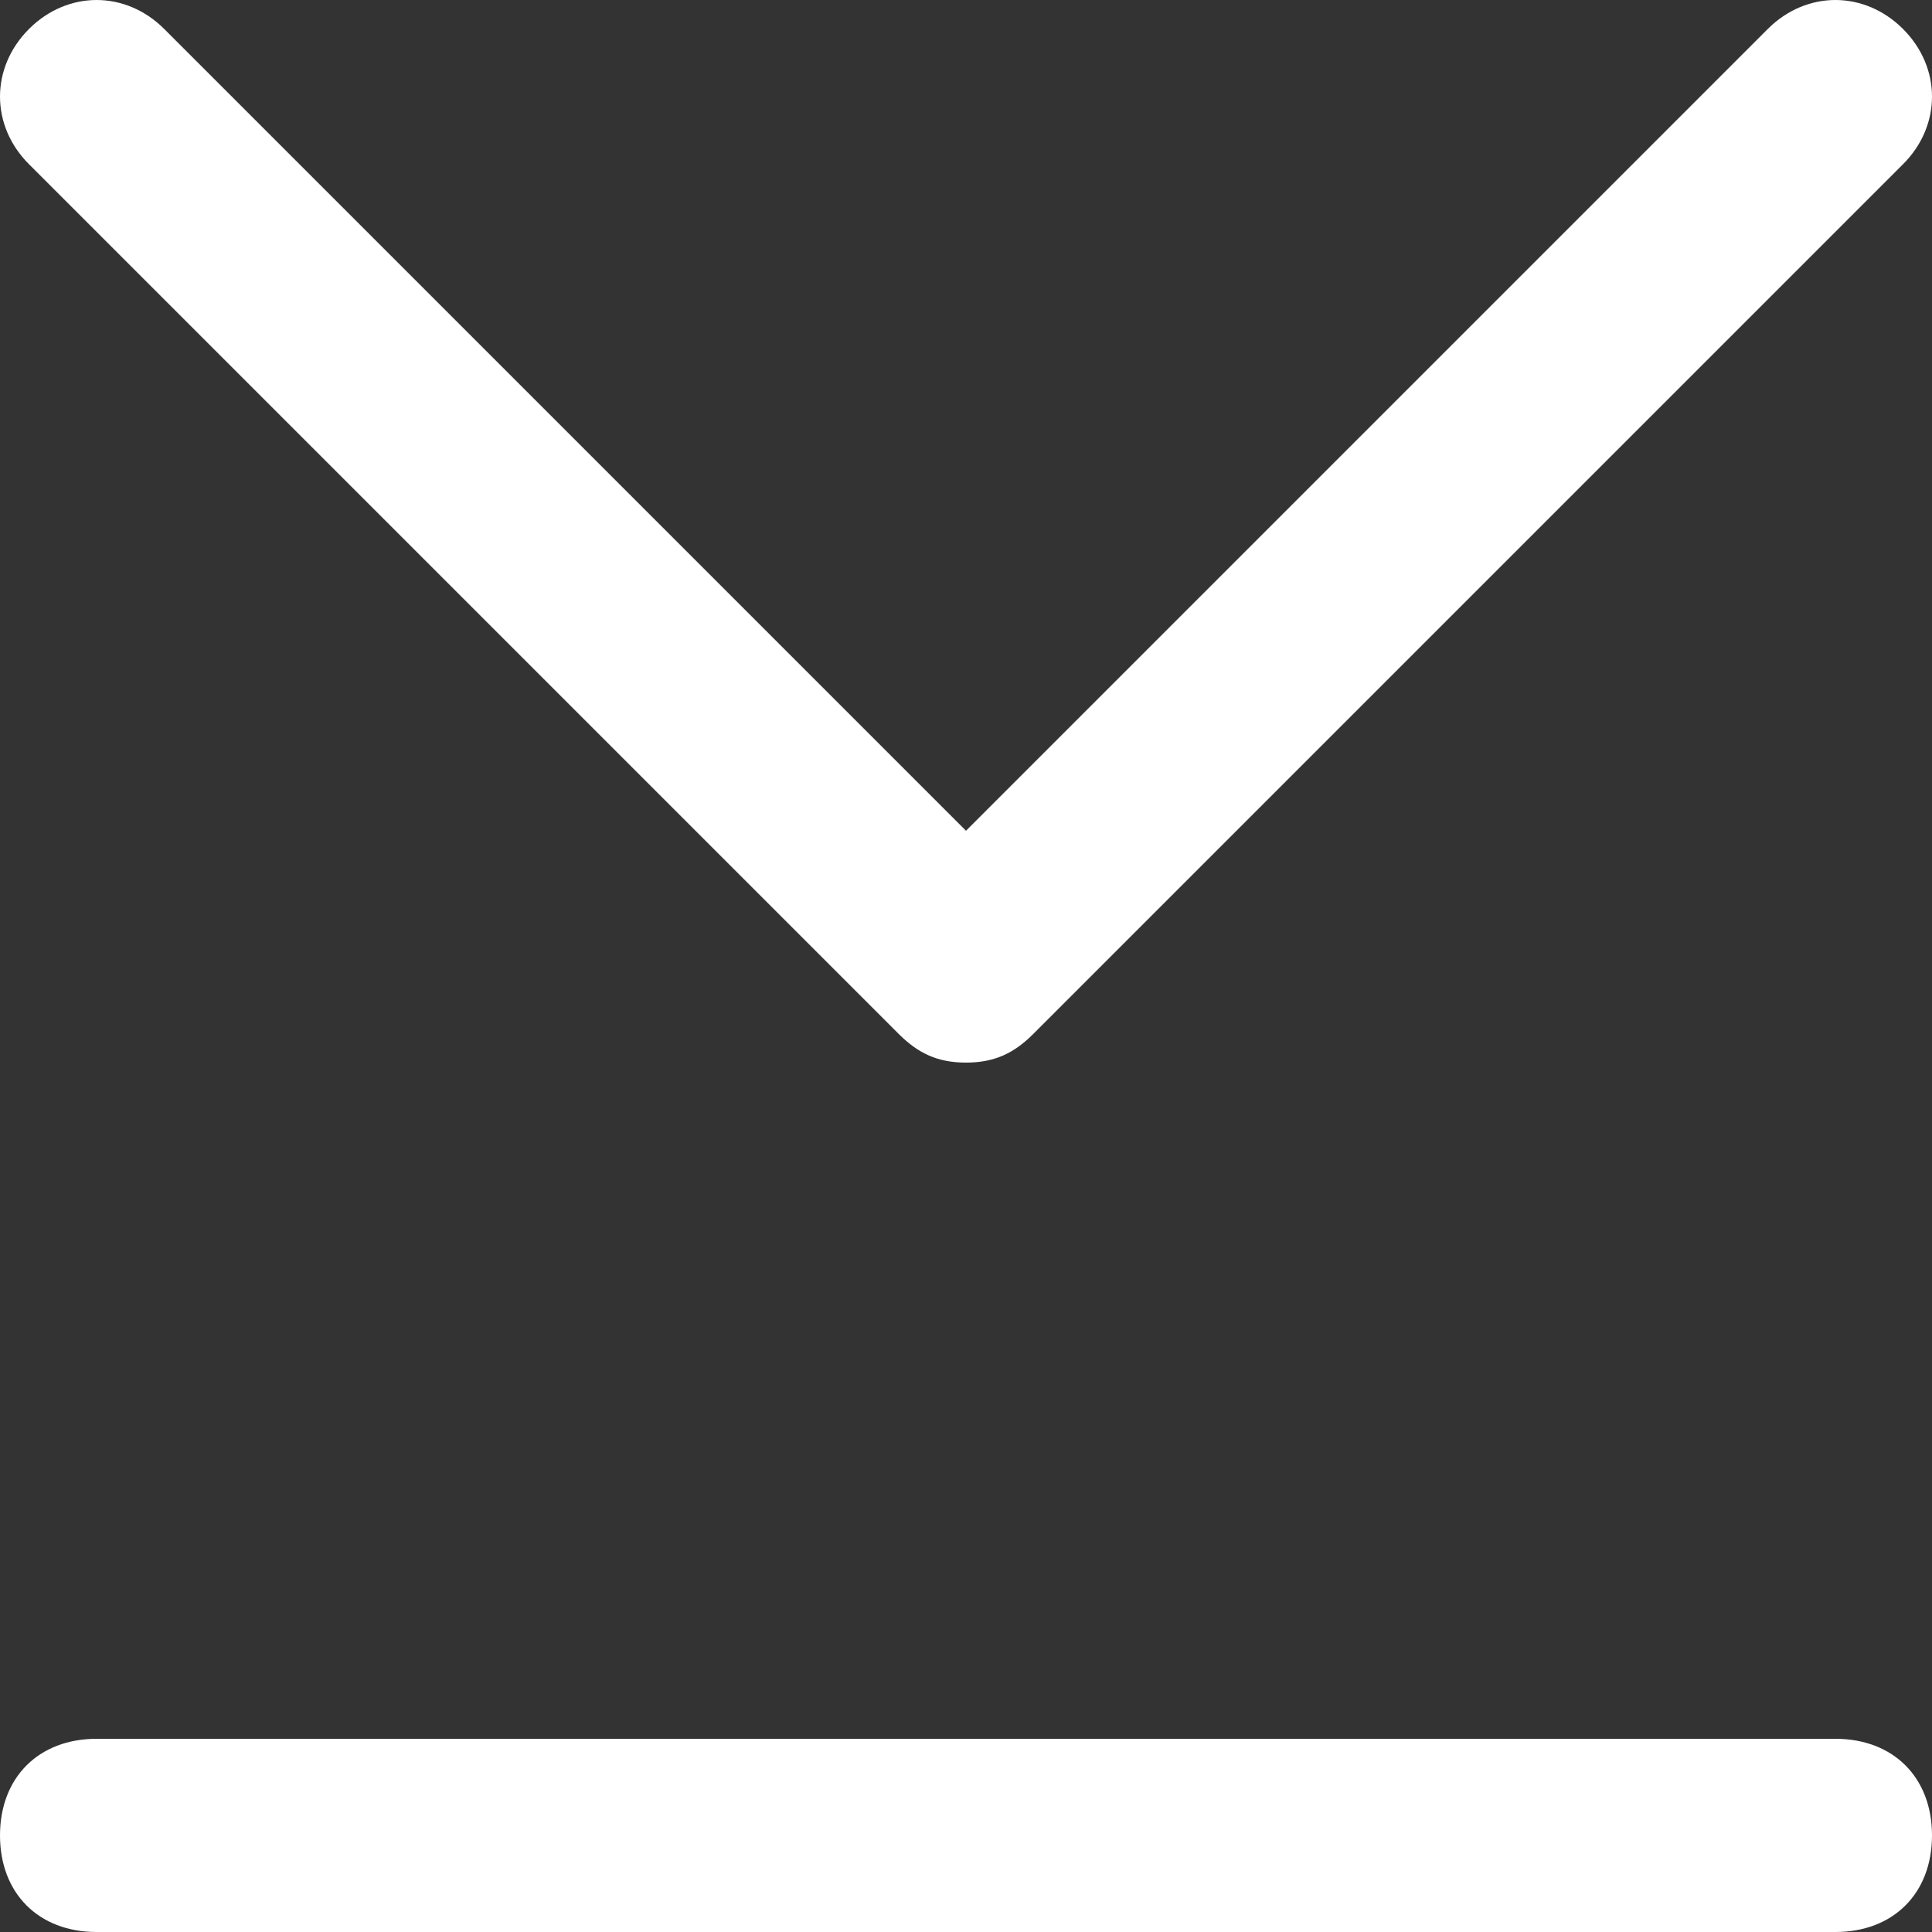 <svg xmlns="http://www.w3.org/2000/svg" width="20" height="20"><rect width="100%" height="100%" fill="#333333" stroke="none"/><g fill="#FFF"><path d="M9.3 10.7c.2.2.4.3.7.3s.5-.1.7-.3l9-9c.4-.4.4-1 0-1.4s-1-.4-1.4 0L10 8.6 1.7.3C1.3-.1.7-.1.3.3s-.4 1 0 1.4l9 9zM19 18H1c-.6 0-1 .4-1 1s.4 1 1 1h18c.6 0 1-.4 1-1s-.4-1-1-1z"/></g></svg>
